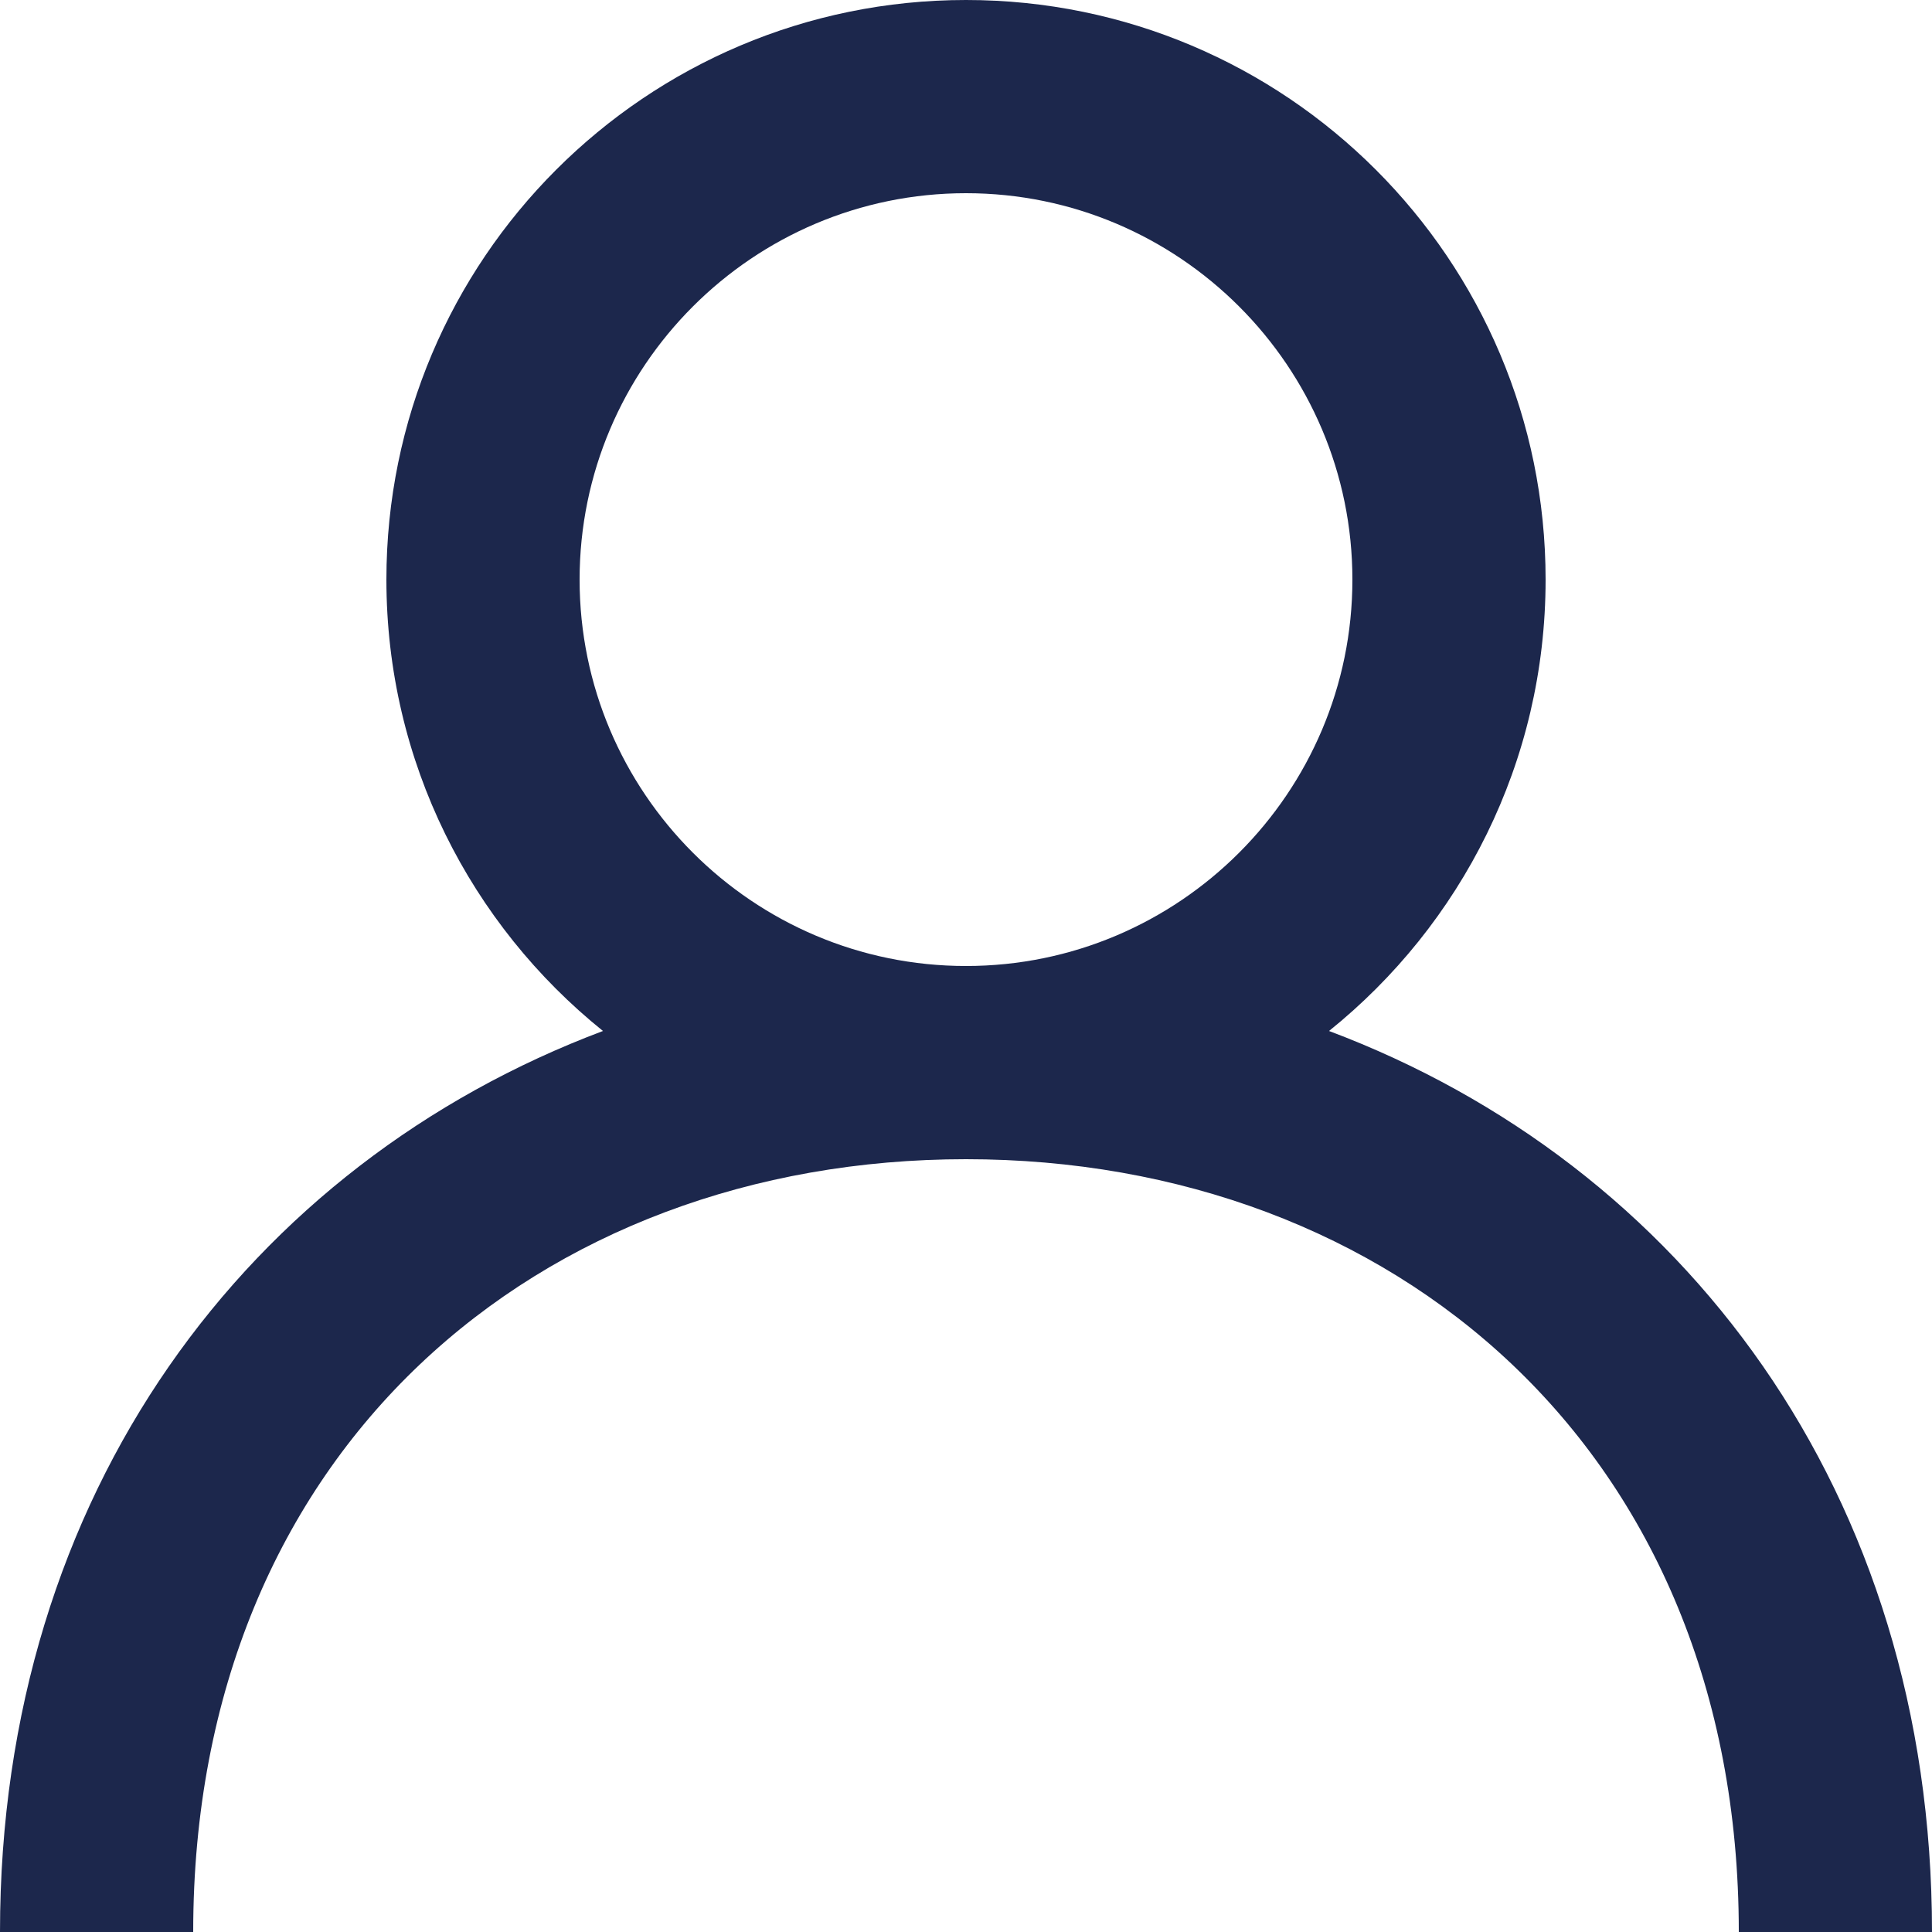 <svg width="30" height="30" viewBox="0 0 30 30" fill="none" xmlns="http://www.w3.org/2000/svg">
<g clip-path="url(#clip0_88_254)">
<path fill-rule="evenodd" clip-rule="evenodd" d="M15 15C11.691 15 9 12.309 9 9C9 5.691 11.691 3 15 3C18.309 3 21 5.691 21 9C21 12.309 18.309 15 15 15ZM20.637 16.009C22.686 14.361 24 11.835 24 9C24 4.029 19.971 0 15 0C10.029 0 6 4.029 6 9C6 11.835 7.314 14.361 9.363 16.009C3.875 18.072 0 23.168 0 30H3C3 22.5 8.383 18 15 18C21.616 18 27 22.5 27 30H30C30 23.168 26.125 18.072 20.637 16.009Z" fill="#1C274C"/>
</g>
<defs>
<clipPath id="clip0_88_254">
<rect width="30" height="30" fill="white"/>
</clipPath>
</defs>
</svg>
